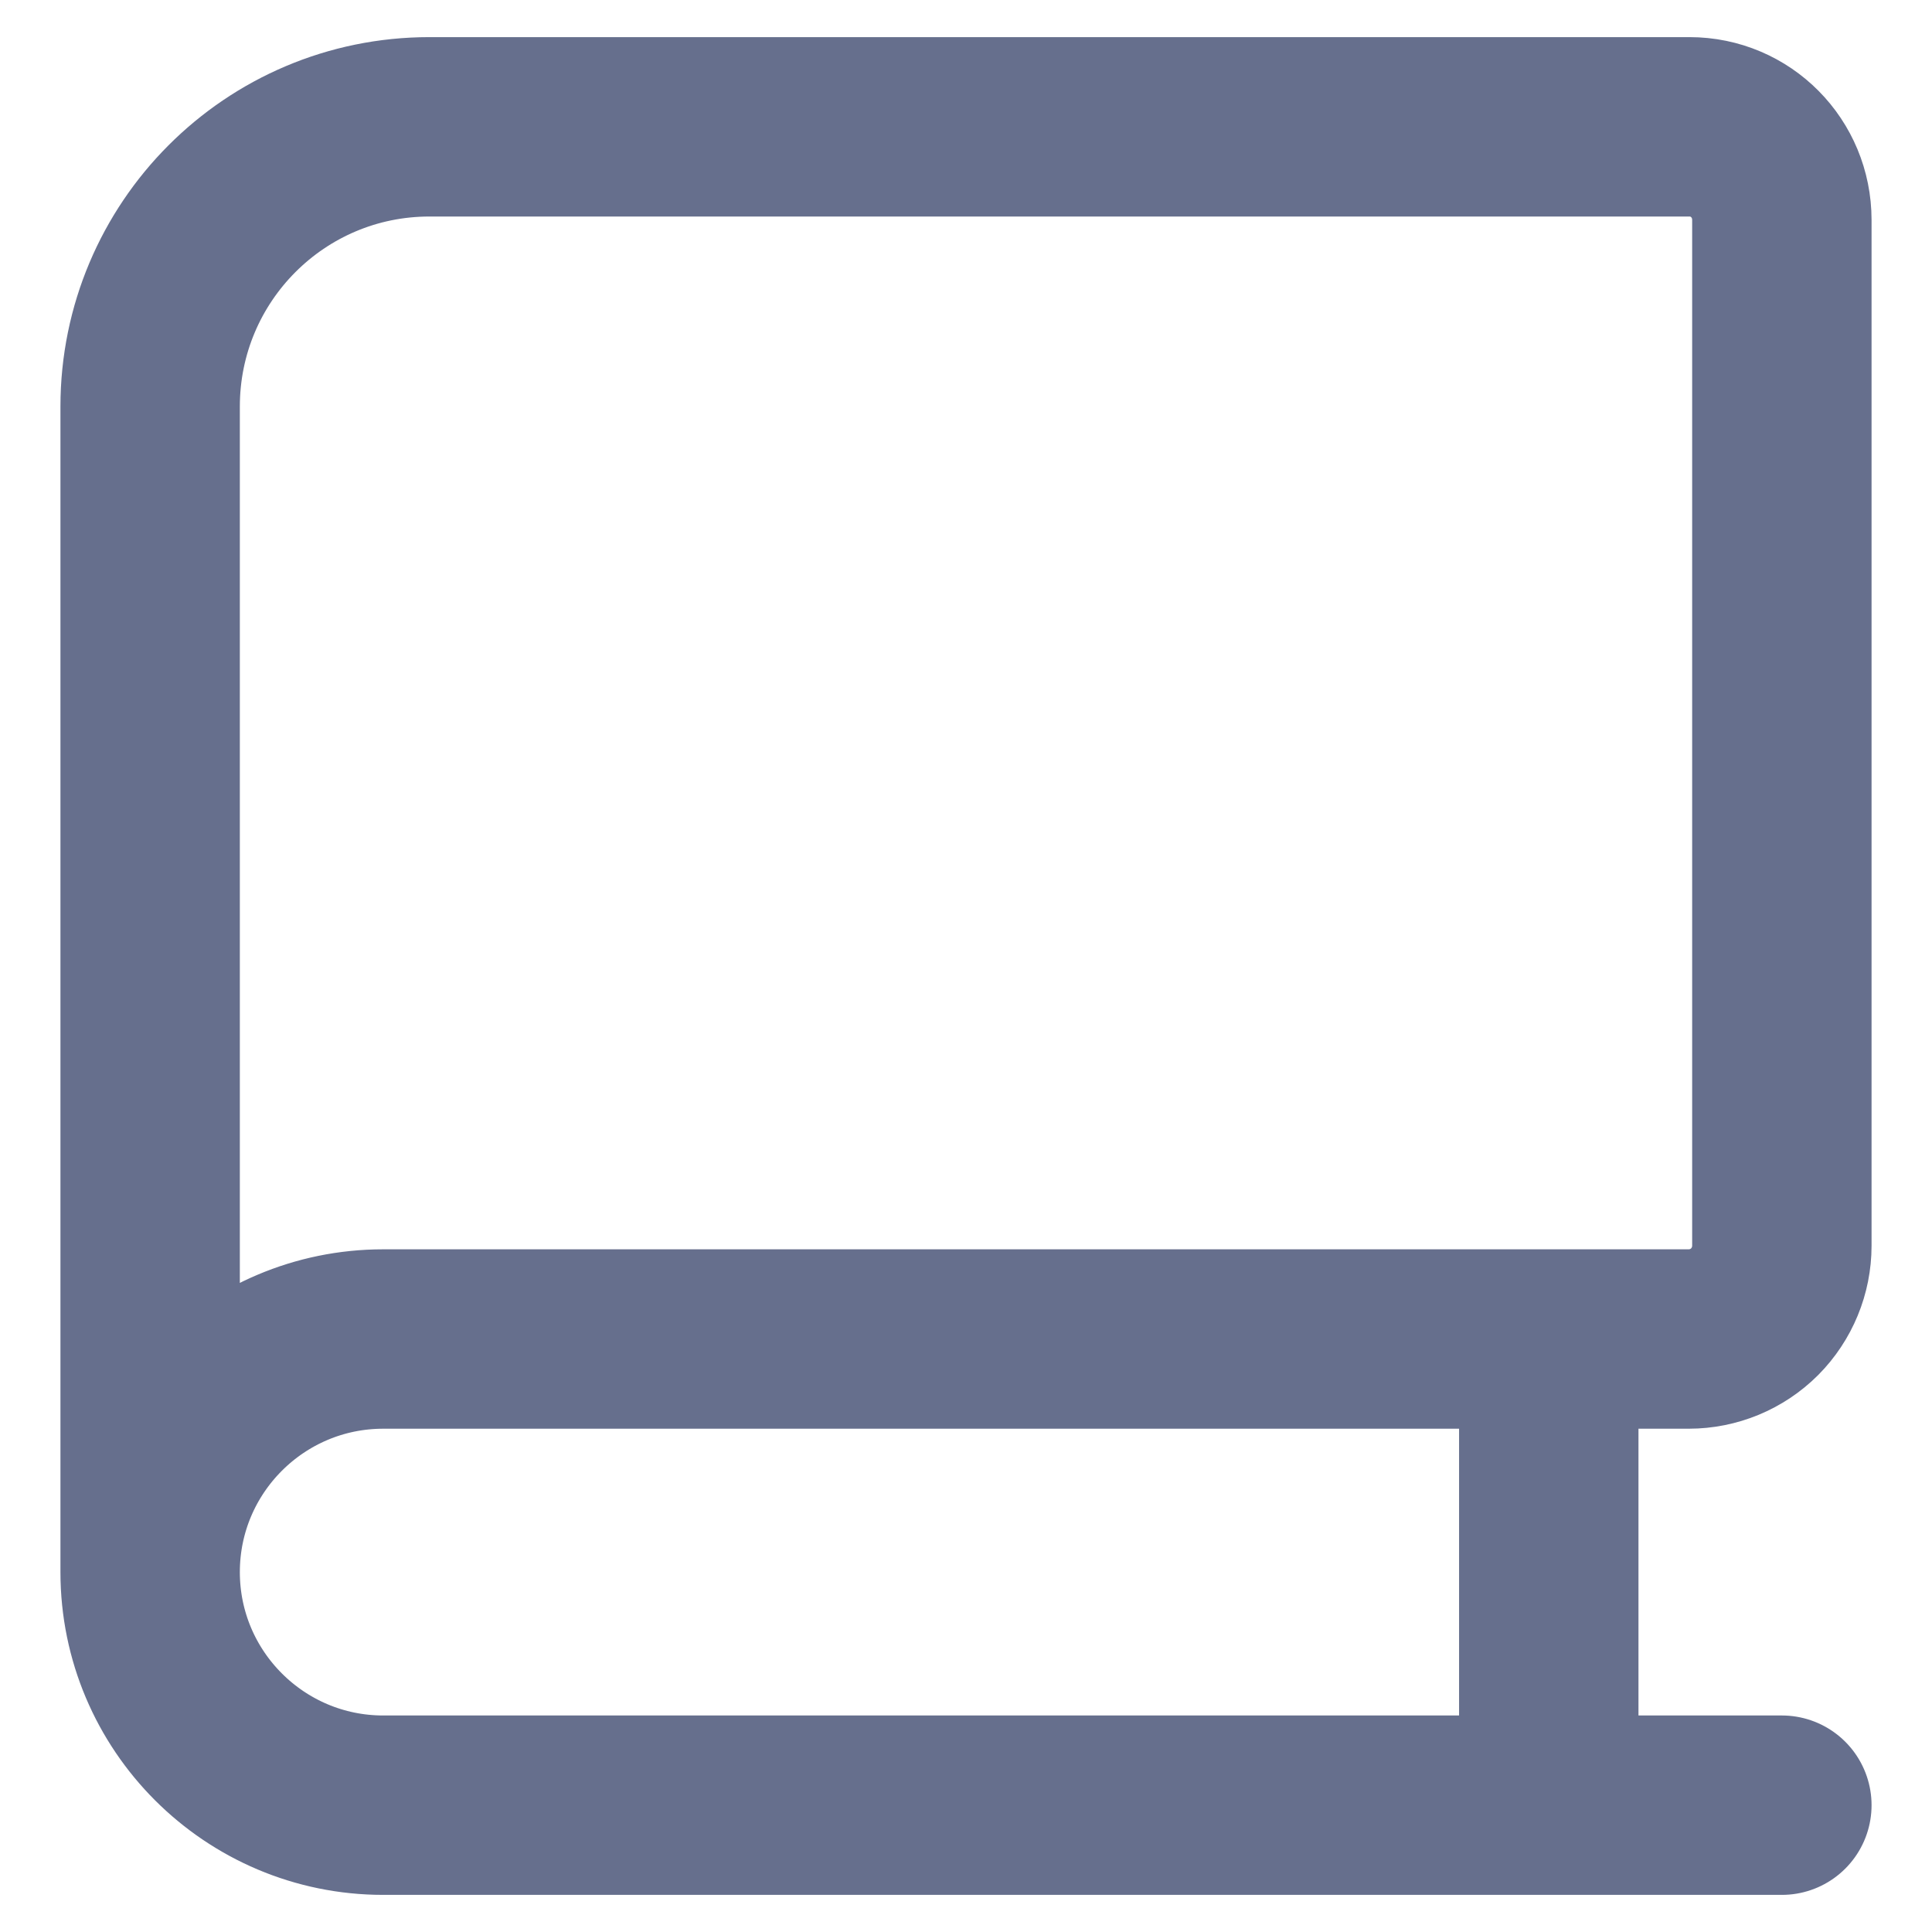<svg width="14" height="14" viewBox="0 0 14 14" fill="none" xmlns="http://www.w3.org/2000/svg">
<path d="M1.088 11.392V2.946C1.088 1.827 1.993 0.919 3.112 0.919H12.242C12.615 0.919 12.912 1.221 12.912 1.594V9.027C12.912 9.206 12.841 9.378 12.715 9.505C12.588 9.632 12.416 9.703 12.237 9.703H2.777C1.845 9.703 1.088 10.46 1.088 11.392ZM1.088 11.392C1.088 12.324 1.845 13.081 2.777 13.081H12.912M11.223 9.703V13.081" stroke="#666F8D" stroke-width="1.3" stroke-linecap="round" stroke-linejoin="round"/>
</svg>
